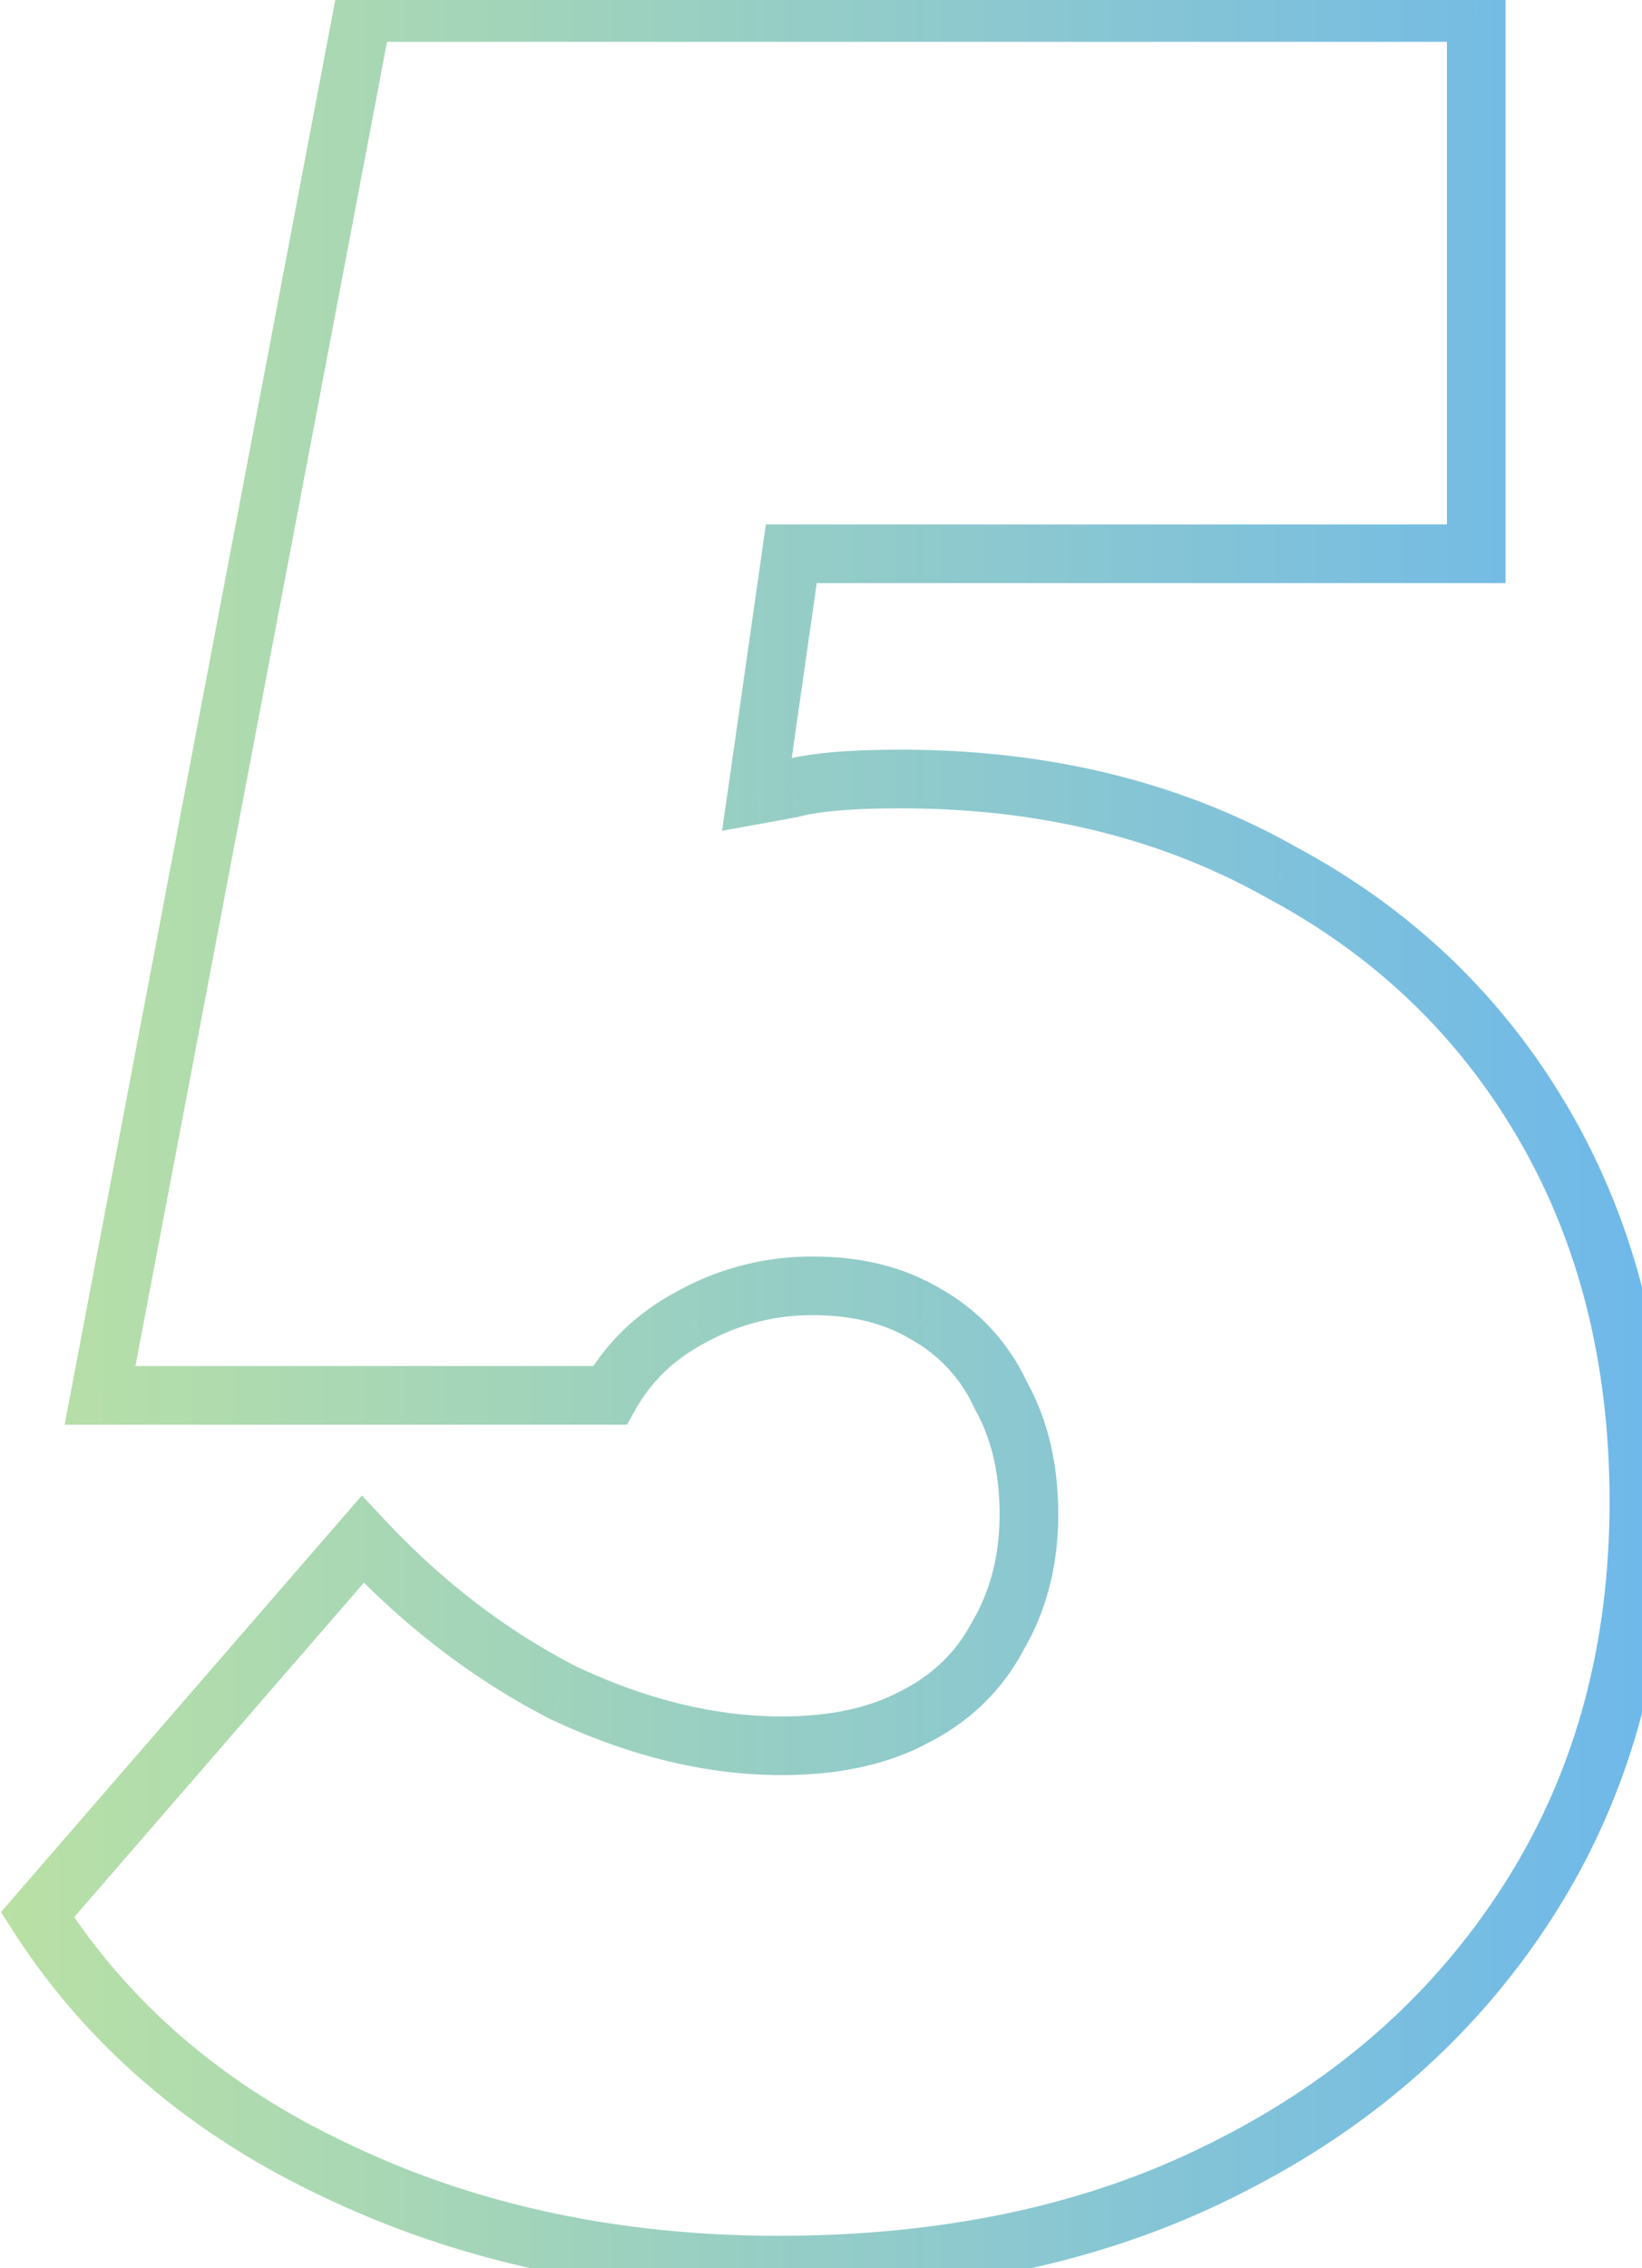 <svg width="42" height="58" viewBox="0 0 42 58" fill="none" xmlns="http://www.w3.org/2000/svg"><path d="M8.64 55.52l.322-.677-.005-.002-.318.679zM.96 48.96l-.568-.491-.367.424.303.472.631-.405zm8.32-9.6l.547-.512-.57-.609-.545.63.567.491zm5.12 3.92l-.344.667.011.006.012.005.32-.678zm8.96.64l-.336-.67-.008.003-.008.004.351.663zm2.16-2.08l-.647-.38-.009.014-.008.015.663.351zm.08-6.16l-.68.32.012.024.013.024.654-.368zm-1.92-2.08l-.387.643.01.005.008.006.368-.654zm-6 .08l.35.663.007-.004.006-.003-.364-.656zm-2.08 2v.75h.438l.215-.382-.654-.368zm-13.04 0l-.738-.14-.169.89h.906v-.75zM9.28.32v-.75h-.622l-.116.61.737.14zm28.48 0h.75v-.75h-.75v.75zm0 13.84v.75h.75v-.75h-.75zm-17.52 0v-.75h-.651l-.092.644.742.106zm-.88 6.16l-.743-.106-.148 1.03 1.024-.186-.134-.738zm.88-.16l.133.738.032-.006.031-.008-.197-.724zm12.56 2.16l-.37.653.007.004.007.004.355-.661zm6.72 6.48l.649-.375-.65.375zm-.4 19.76l.632.403-.633-.403zm-7.76 6.88l-.336-.67-.005.001.34.669zm-11.44 1.73c-4.063 0-7.71-.78-10.958-2.327l-.645 1.354c3.472 1.653 7.344 2.473 11.602 2.473v-1.5zM8.956 54.84c-3.19-1.491-5.636-3.588-7.367-6.285l-1.262.81c1.896 2.956 4.57 5.233 7.993 6.834l.636-1.358zm-7.431-5.389l8.32-9.6-1.134-.982-8.32 9.6 1.134.982zm7.205-9.579c1.601 1.712 3.376 3.073 5.325 4.075l.686-1.334c-1.784-.918-3.423-2.17-4.915-3.765L8.73 39.872zm5.348 4.086c2.003.946 3.979 1.432 5.92 1.432v-1.5c-1.685 0-3.443-.42-5.28-1.288l-.64 1.356zm5.92 1.432c1.42 0 2.669-.255 3.711-.807l-.702-1.326c-.77.408-1.762.633-3.009.633v1.5zm3.696-.8c1.092-.546 1.93-1.348 2.487-2.4l-1.326-.7c-.403.761-1.005 1.346-1.832 1.76l.67 1.34zm2.47-2.37c.61-1.035.904-2.209.904-3.5h-1.5c0 1.055-.238 1.961-.696 2.74l1.293.76zm.904-3.5c0-1.277-.262-2.422-.816-3.408l-1.308.736c.406.72.624 1.602.624 2.672h1.5zm-.791-3.36a5.293 5.293 0 00-2.231-2.414l-.736 1.308a3.794 3.794 0 011.61 1.745l1.357-.638zm-2.213-2.403c-.938-.563-2.037-.827-3.266-.827v1.5c1.012 0 1.832.216 2.494.613l.772-1.286zm-3.266-.827a7.07 7.07 0 00-3.484.894l.728 1.312a5.57 5.57 0 012.756-.706v-1.5zm-3.47.887c-1.028.544-1.83 1.31-2.384 2.295l1.308.736c.406-.722.991-1.29 1.777-1.705l-.702-1.326zm-1.73 1.913H2.56v1.5H15.6v-1.5zm-12.303.89L10.016.46 8.542.18l-6.72 35.36 1.474.28zM9.279 1.07h28.48v-1.5H9.28v1.5zM37.01.32v13.84h1.5V.32h-1.5zm.75 13.09H20.24v1.5h17.52v-1.5zm-18.262.644l-.88 6.16 1.485.212.88-6.16-1.485-.212zm-.138 6.266l.134.738h.004l.01-.003.041-.007.165-.03.059-.01.065-.013.035-.006.01-.002h.004l.005-.001.009-.002.01-.002.078-.014.021-.004h.005l.003-.001h.003l.01-.003.022-.004.022-.004.093-.017.206-.037-.268-1.476-.107.02-.05.009-.025.004-.012.002-.006.002H19.9a202.892 202.892 0 00-.22.04l-.019.004-.02.003-.036.007-.01.002h-.004l-.004.001-.009.002-.008.002-.017.003-.017.003h-.004l-.004.001-.008.002h-.004l-.004.001-.008.002-.03.005c-.005 0-.009.002-.014.003a.505.505 0 00-.014.002l-.096.018-.02.003h-.003l-.002.001h-.004l-.01.003a.835.835 0 01-.015.002l-.015.003-.024.005a1.062 1.062 0 00-.017.003h-.006l-.003.001h-.004v.001h-.001l.134.738zm1.077.564c.485-.133 1.333-.214 2.603-.214v-1.5c-1.29 0-2.308.078-2.997.266l.394 1.448zm2.603-.214c3.568 0 6.69.775 9.39 2.303l.74-1.306c-2.954-1.672-6.338-2.497-10.13-2.497v1.5zm9.405 2.31c2.76 1.483 4.897 3.545 6.425 6.195l1.3-.75c-1.672-2.897-4.015-5.155-7.015-6.766l-.71 1.322zm6.425 6.195c1.526 2.645 2.3 5.712 2.3 9.225h1.5c0-3.74-.826-7.073-2.5-9.975l-1.3.75zm2.3 9.225c0 3.713-.9 6.957-2.683 9.757l1.266.806c1.95-3.066 2.917-6.596 2.917-10.563h-1.5zm-2.683 9.757c-1.789 2.812-4.27 5.016-7.462 6.612l.67 1.342c3.42-1.71 6.113-4.093 8.058-7.148l-1.266-.806zm-7.467 6.614c-3.129 1.59-6.821 2.399-11.1 2.399v1.5c4.468 0 8.402-.845 11.78-2.561l-.68-1.338z" fill="url(#paint0_linear_11_268)"/><defs><linearGradient id="paint0_linear_11_268" x1="-5" y1="18" x2="48" y2="18" gradientUnits="userSpaceOnUse"><stop stop-color="#C2E59C"/><stop offset="1" stop-color="#64B3F4"/></linearGradient></defs></svg>